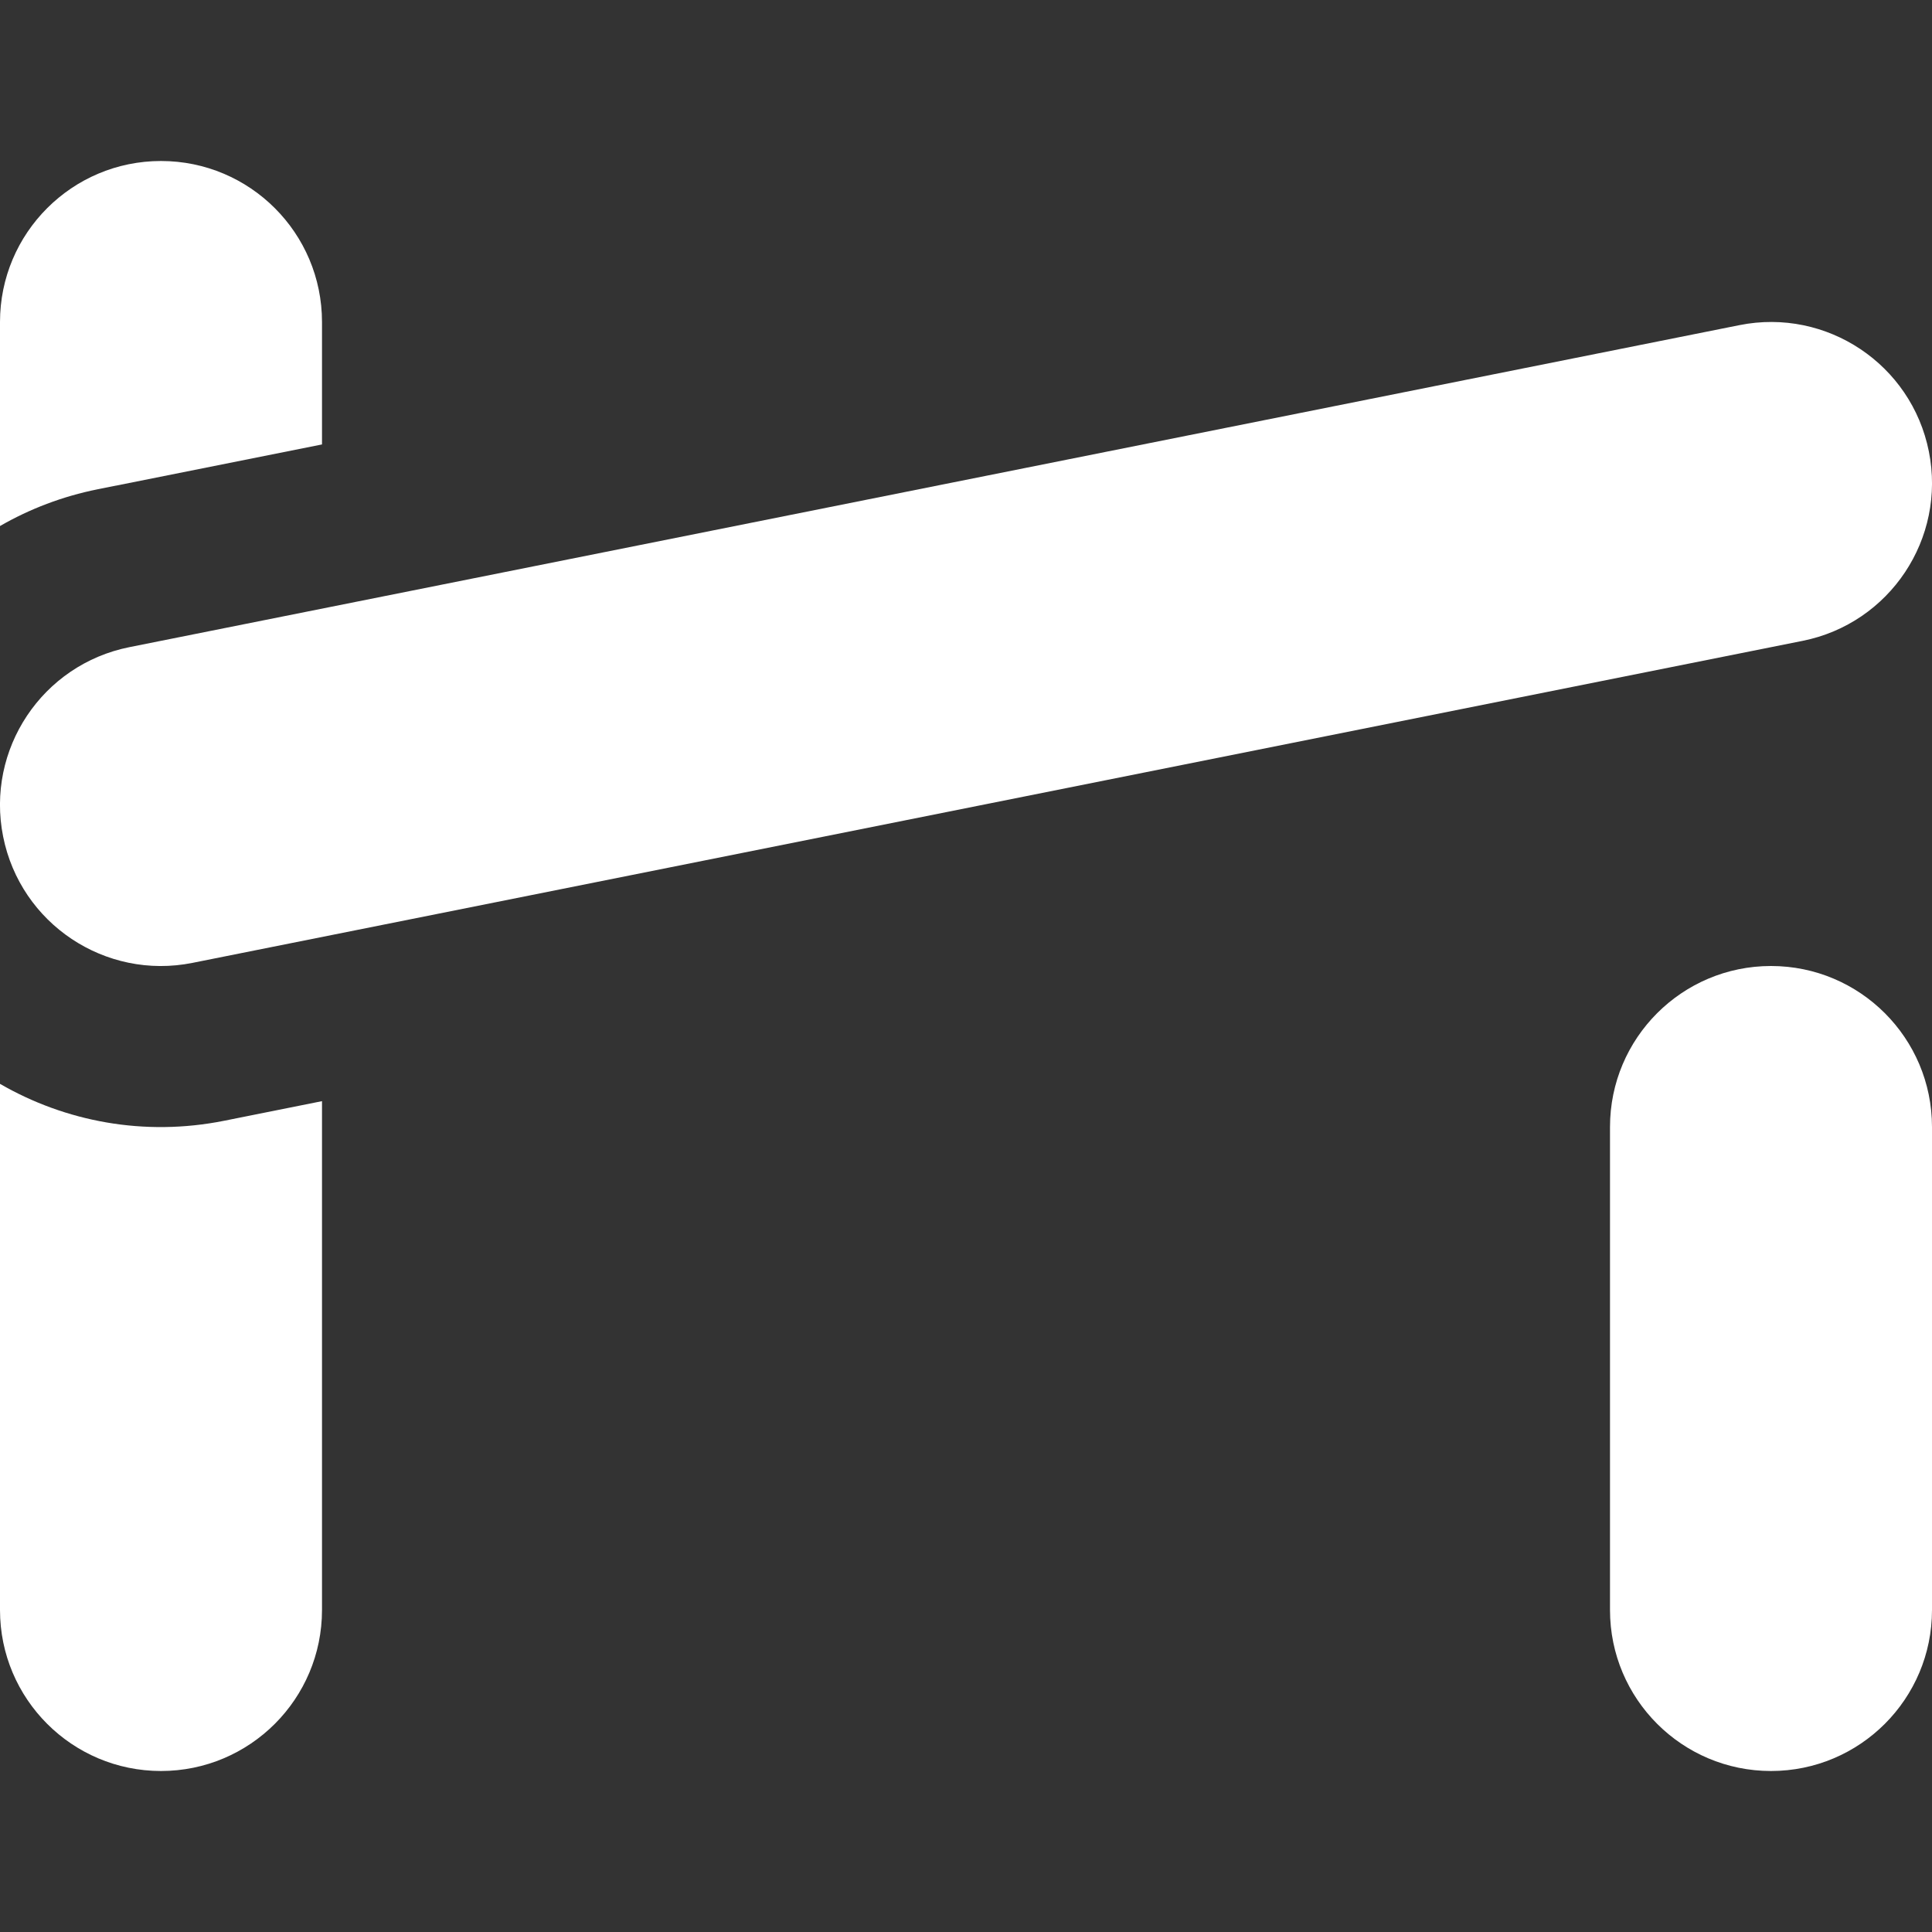 <svg width="48" height="48" viewBox="0 0 48 48" fill="none" xmlns="http://www.w3.org/2000/svg">
<rect x="0" y="0" width="48" height="48" fill="#333333" stroke="none"/>
<g clip-path="url(#clip0_1934_2048)">
<path d="M8 11.042V8C8 5.791 6.209 4 4 4C1.791 4 5.93718e-09 5.791 5.93718e-09 8V13.069C0.736 12.645 1.552 12.331 2.431 12.155L8 11.042Z" fill="white"/>
<path d="M8 27.358L5.569 27.845C3.584 28.242 1.625 27.867 5.93718e-09 26.928V40C5.93718e-09 42.209 1.791 44 4 44C6.209 44 8 42.209 8 40V27.358Z" fill="white"/>
<path d="M47.922 11.216C48.356 13.382 46.951 15.489 44.785 15.922L4.784 23.922C2.618 24.356 0.511 22.951 0.078 20.785C-0.356 18.618 1.049 16.511 3.216 16.078L43.215 8.078C45.382 7.644 47.489 9.049 47.922 11.216Z" fill="white"/>
<path d="M48 28C48 25.791 46.209 24 44 24C41.791 24 40 25.791 40 28V40C40 42.209 41.791 44 44 44C46.209 44 48 42.209 48 40V28Z" fill="white"/>
</g>
<defs>
<clipPath id="clip0_1934_2048">
<rect width="48" height="48" fill="white"/>
</clipPath>
</defs>
</svg>
